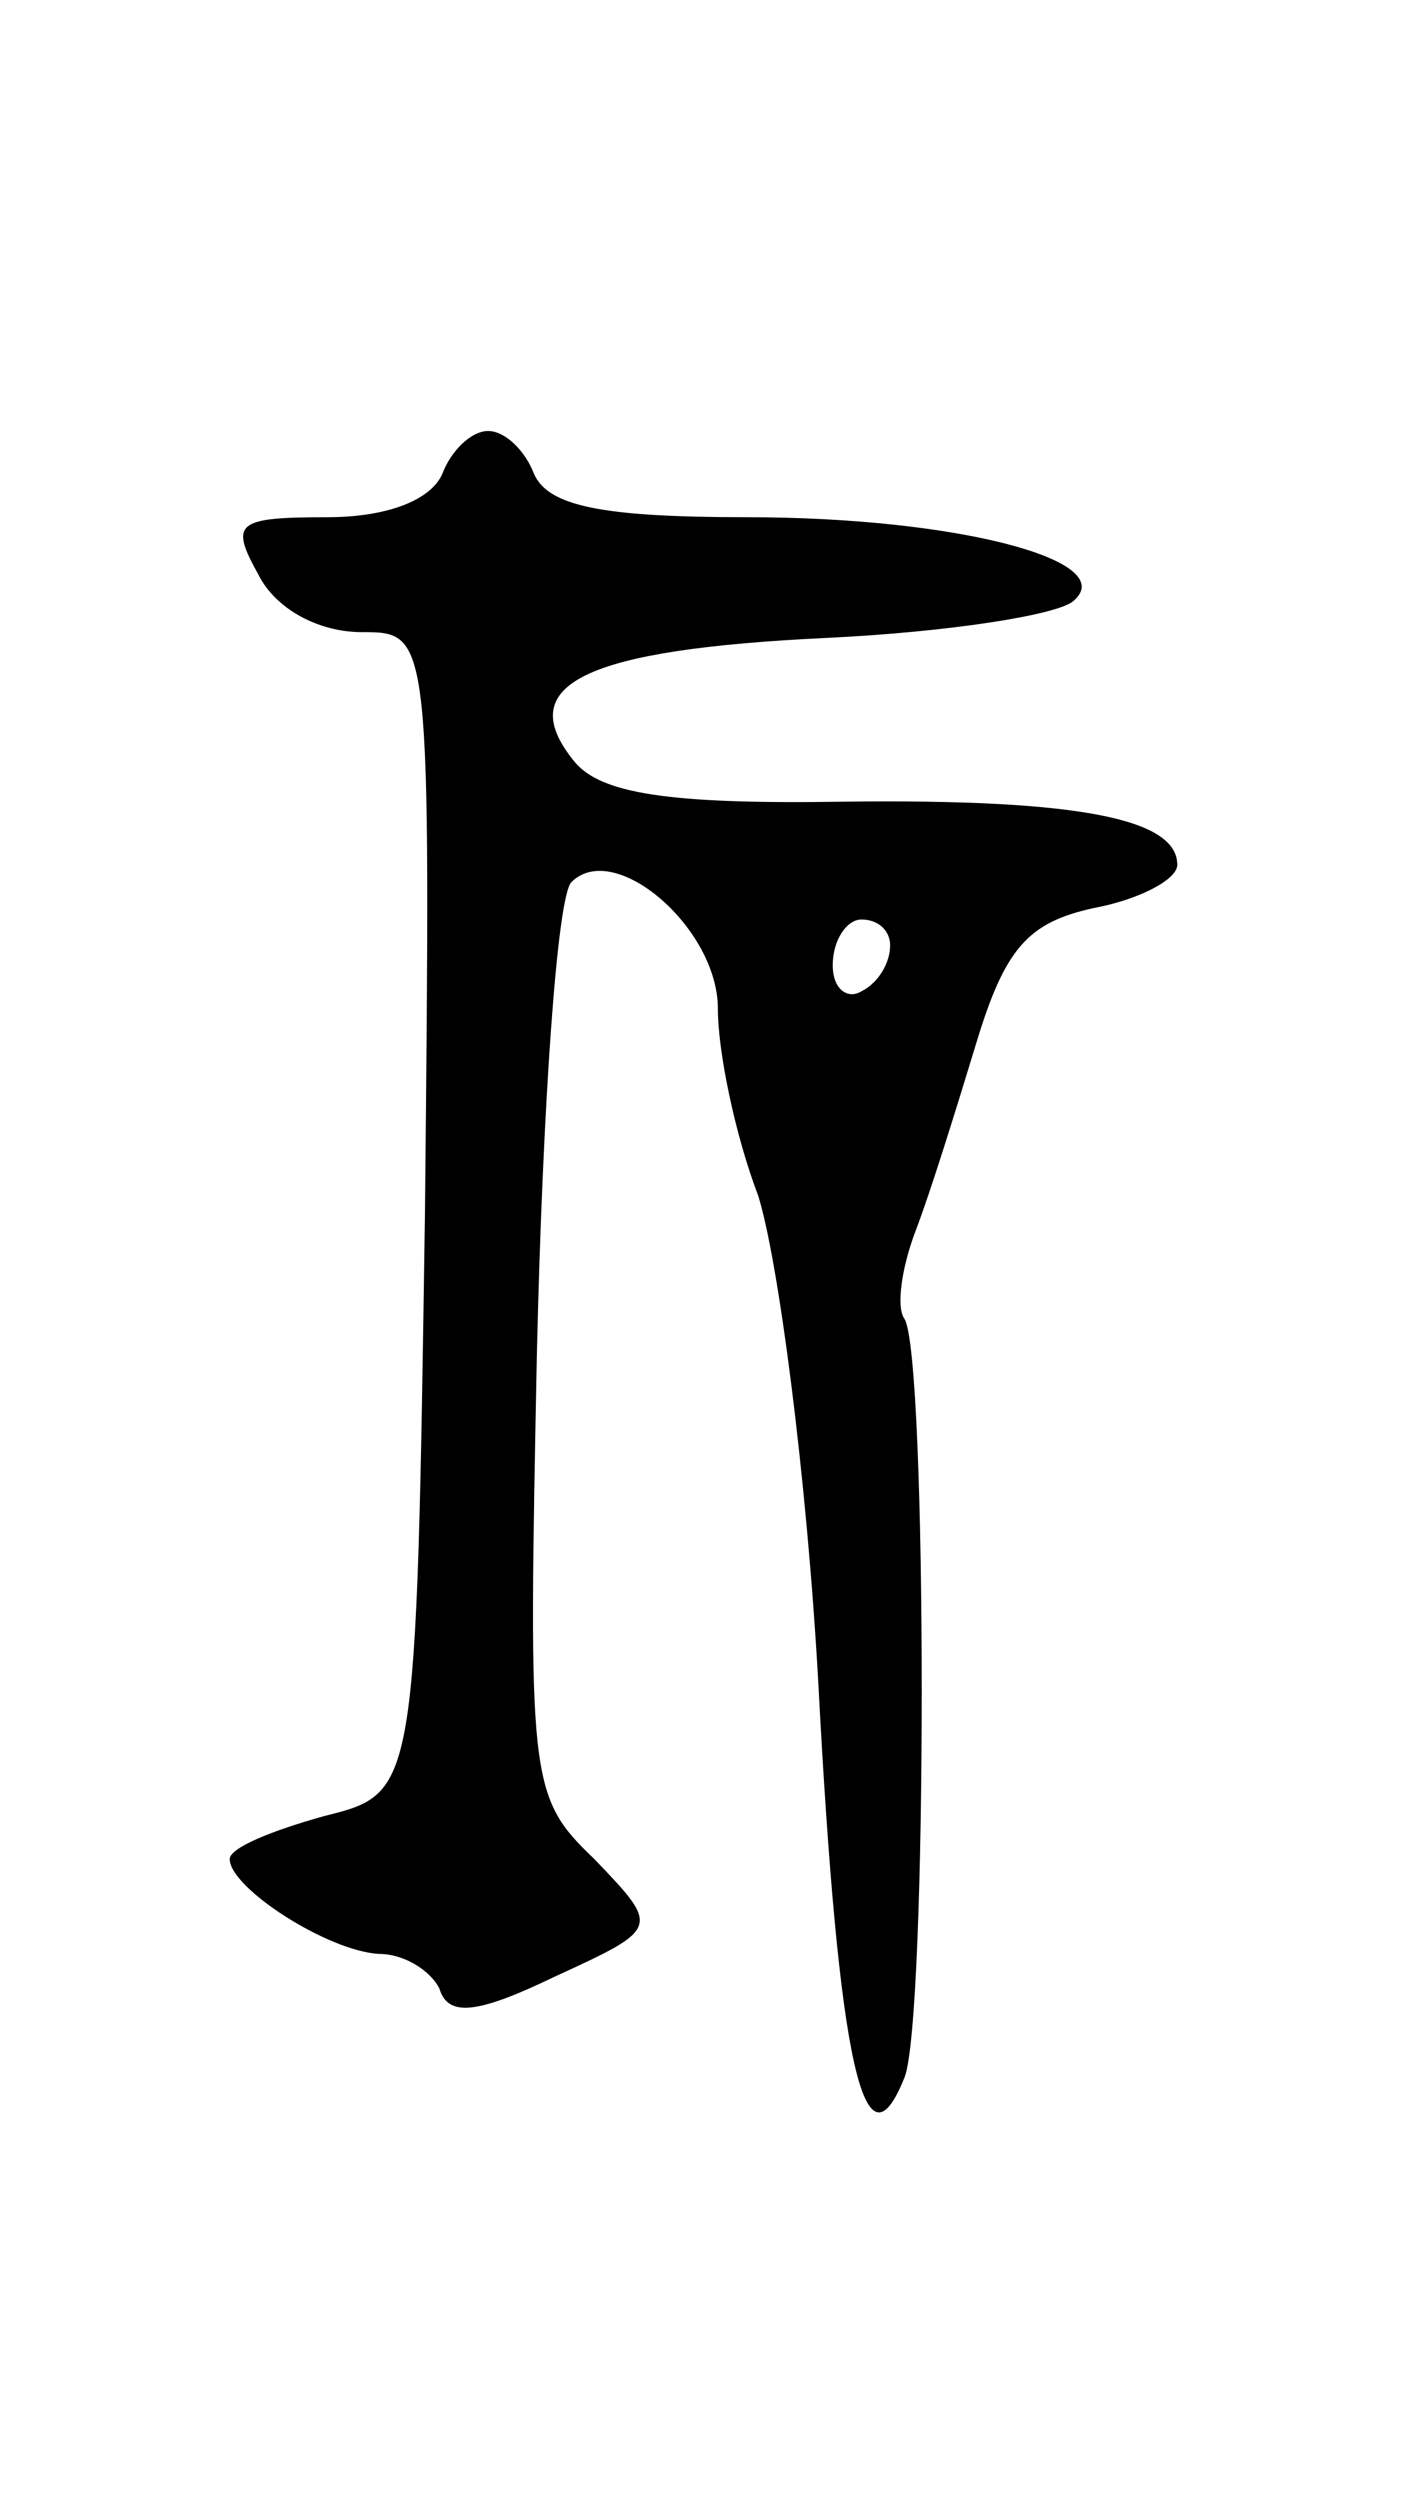 <svg version="1.0" xmlns="http://www.w3.org/2000/svg"
 width="49pt" height="87pt" viewBox="0 0 49 87"
 preserveAspectRatio="xMidYMid meet">
<g transform="translate(0,87) scale(0.1,-0.1)"
fill="#000000" stroke="none">
<path d="M154 705 c-4 -9 -19 -15 -40 -15 -32 0 -34 -2 -24 -20 6 -12 21 -20
36 -20 24 0 24 0 22 -202 -3 -202 -3 -202 -35 -210 -18 -5 -33 -11 -33 -15 0
-10 34 -32 52 -33 9 0 18 -6 21 -12 3 -10 13 -9 40 4 37 17 37 17 14 41 -23
22 -23 27 -20 177 2 85 7 158 12 163 15 15 51 -16 51 -44 0 -15 6 -44 14 -65
7 -22 17 -98 21 -170 7 -133 16 -172 30 -137 8 20 8 251 0 264 -3 4 -1 18 4
31 5 13 14 42 21 65 10 33 18 42 41 47 16 3 29 10 29 15 0 16 -34 23 -116 22
-62 -1 -85 3 -94 14 -22 27 4 39 88 43 42 2 81 8 86 13 16 14 -41 29 -114 29
-51 0 -69 4 -74 15 -3 8 -10 15 -16 15 -6 0 -13 -7 -16 -15z m156 -164 c0 -6
-4 -13 -10 -16 -5 -3 -10 1 -10 9 0 9 5 16 10 16 6 0 10 -4 10 -9z"/>
</g>
</svg>
